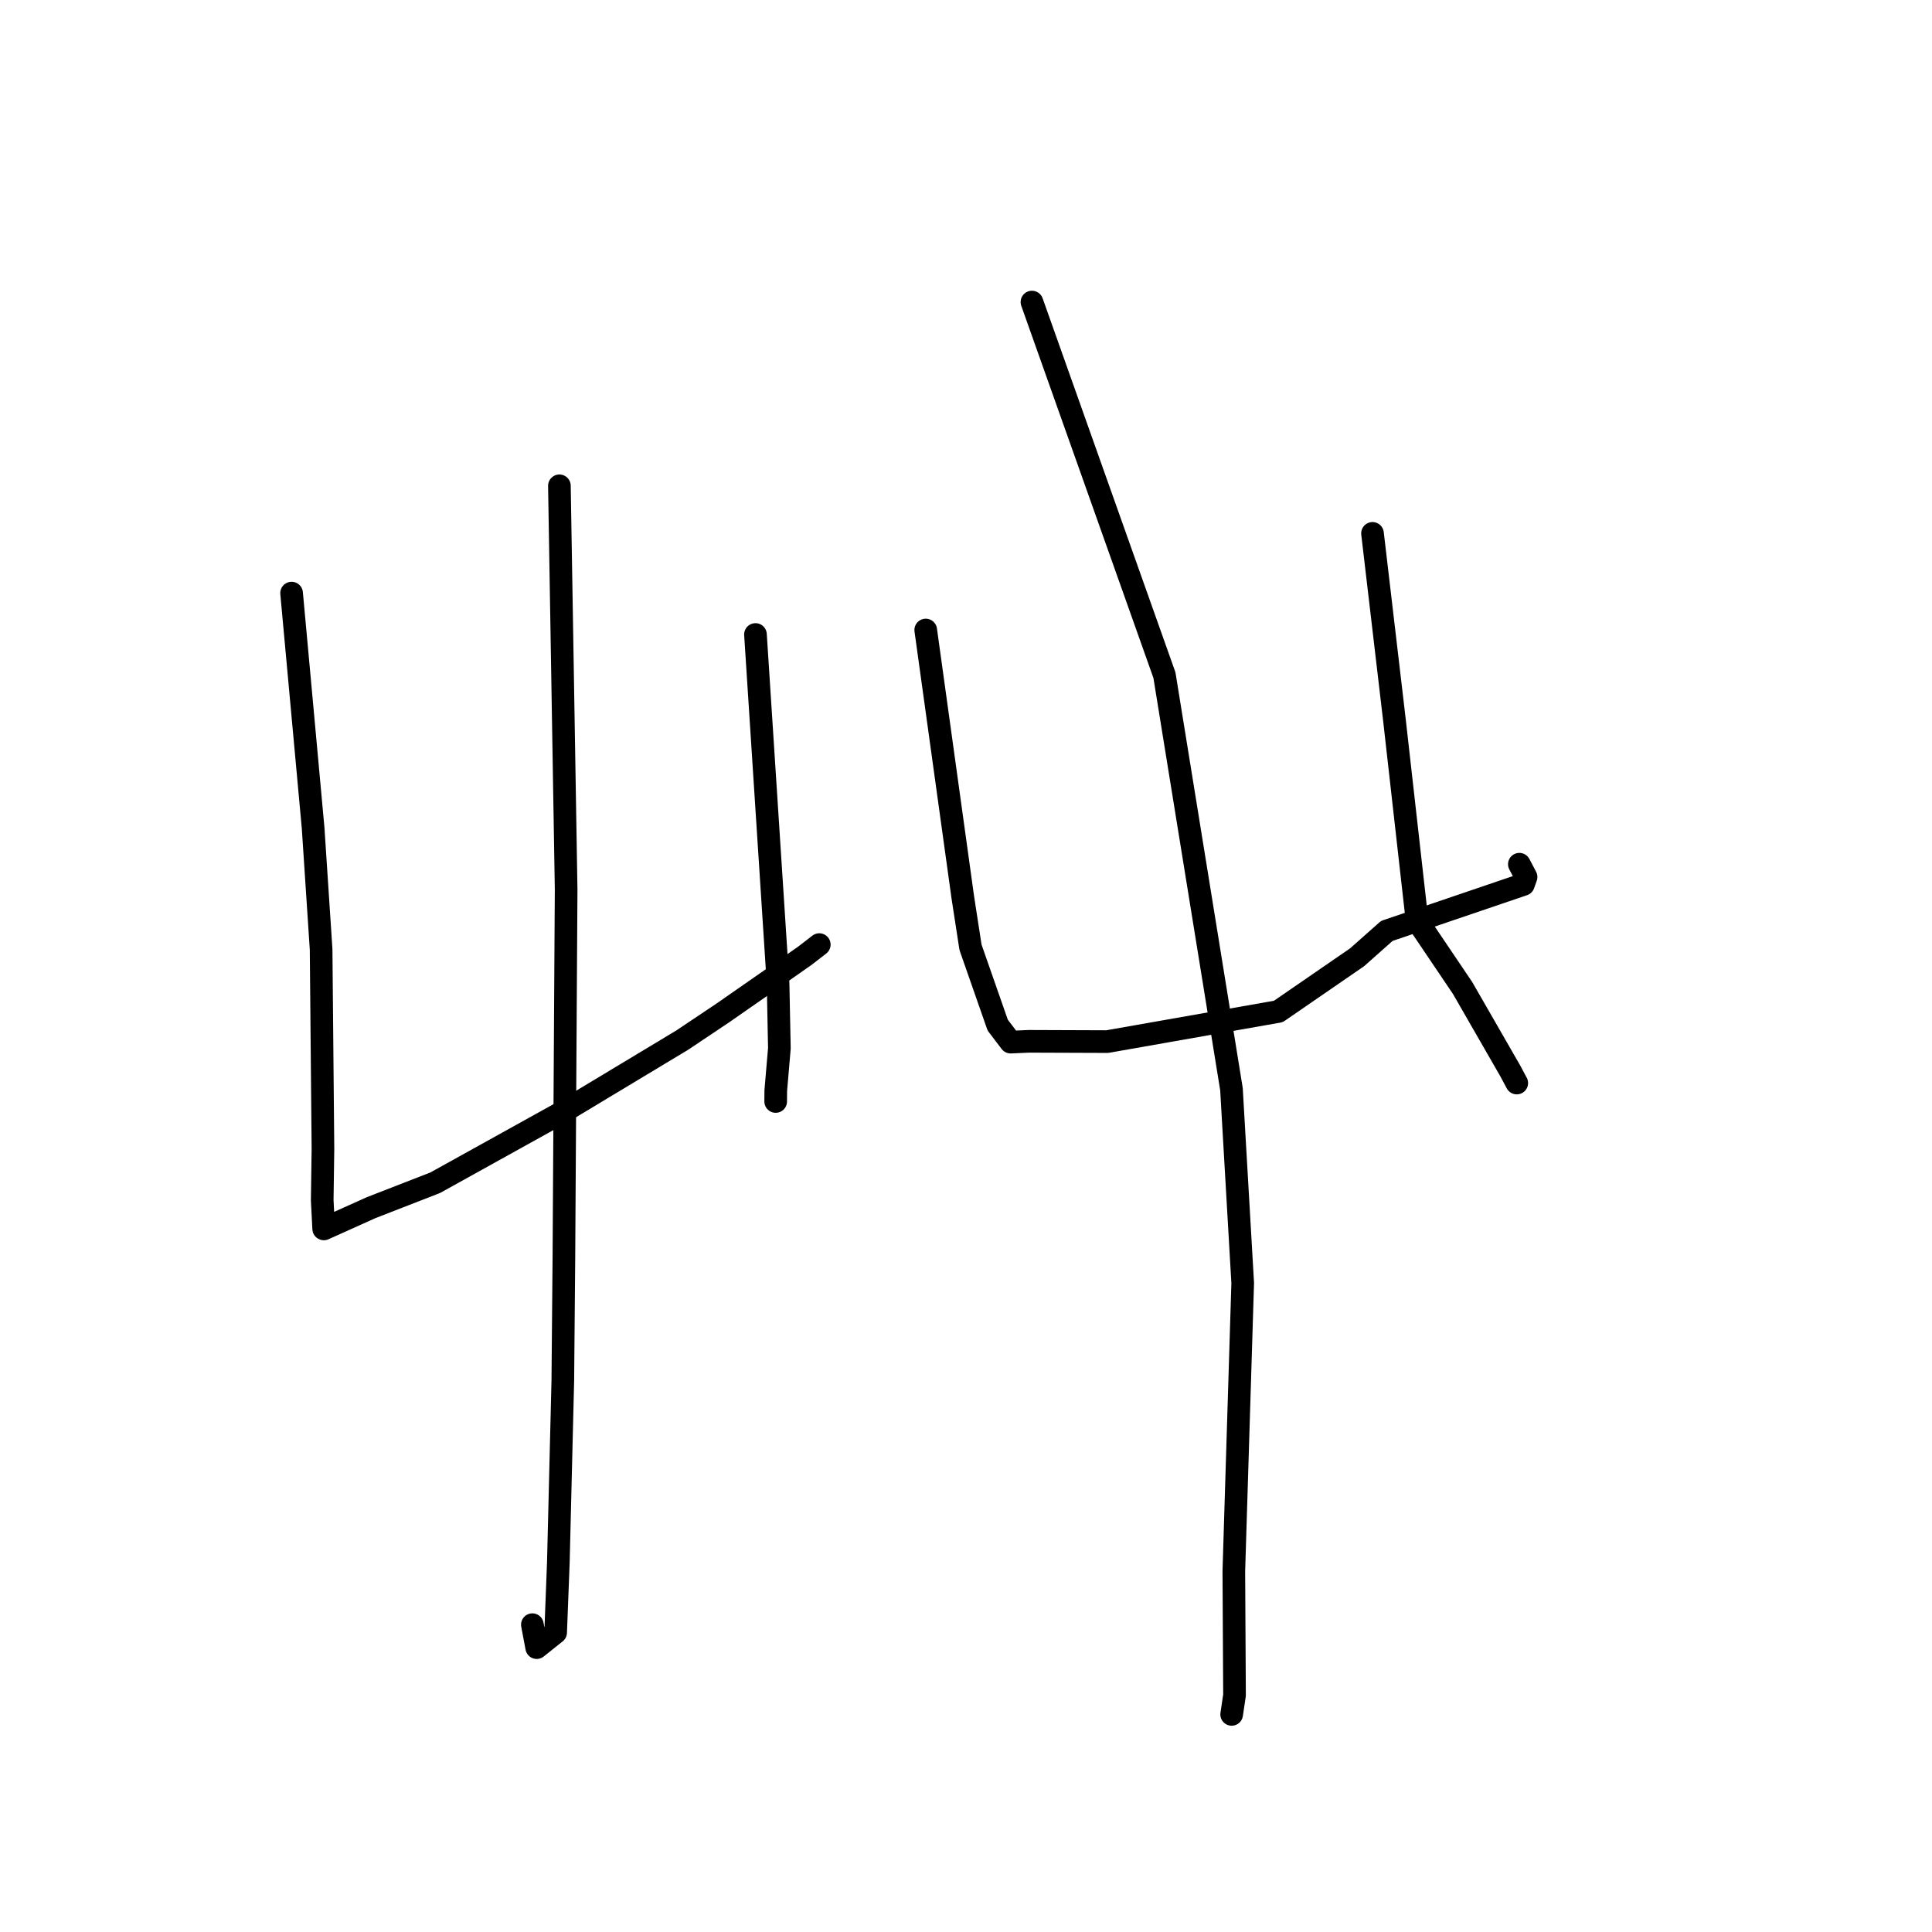 <?xml version="1.0" standalone="no"?>
    <svg width="256" height="256" xmlns="http://www.w3.org/2000/svg" version="1.1">
    <polyline stroke="black" stroke-width="3" stroke-linecap="round" fill="transparent" stroke-linejoin="round" points="38.637 78.589 40.063 94.139 41.488 109.689 42.549 125.796 42.793 152.23 42.696 159.046 42.89 162.825 42.915 162.838 49.177 160.021 57.673 156.716 74.725 147.254 90.392 137.825 95.733 134.25 104.157 128.389 106.678 126.619 108.441 125.256 108.56 125.164 " />
        <polyline stroke="black" stroke-width="3" stroke-linecap="round" fill="transparent" stroke-linejoin="round" points="100.103 84.073 101.601 107.207 103.1 130.342 103.272 138.903 102.792 144.522 102.782 145.952 " />
        <polyline stroke="black" stroke-width="3" stroke-linecap="round" fill="transparent" stroke-linejoin="round" points="74.124 64.371 74.57 91.103 75.016 117.835 74.718 166.817 74.577 182.883 73.984 207.012 73.626 216.314 71.115 218.319 70.542 215.278 " />
        <polyline stroke="black" stroke-width="3" stroke-linecap="round" fill="transparent" stroke-linejoin="round" points="122.664 83.48 125.116 101.165 127.569 118.85 128.597 125.522 132.201 135.831 133.916 138.088 136.309 137.98 146.719 138.018 169.385 134.027 179.823 126.844 183.757 123.353 201.861 117.196 202.212 116.208 201.376 114.615 201.323 114.514 " />
        <polyline stroke="black" stroke-width="3" stroke-linecap="round" fill="transparent" stroke-linejoin="round" points="181.864 70.675 183.313 83.007 184.762 95.339 187.765 121.974 193.798 130.91 200.117 141.898 200.908 143.379 200.978 143.509 " />
        <polyline stroke="black" stroke-width="3" stroke-linecap="round" fill="transparent" stroke-linejoin="round" points="136.739 40.024 145.516 64.742 154.293 89.461 163.176 144.319 164.665 170.011 163.489 208.188 163.58 224.625 163.202 227.166 " />
        </svg>